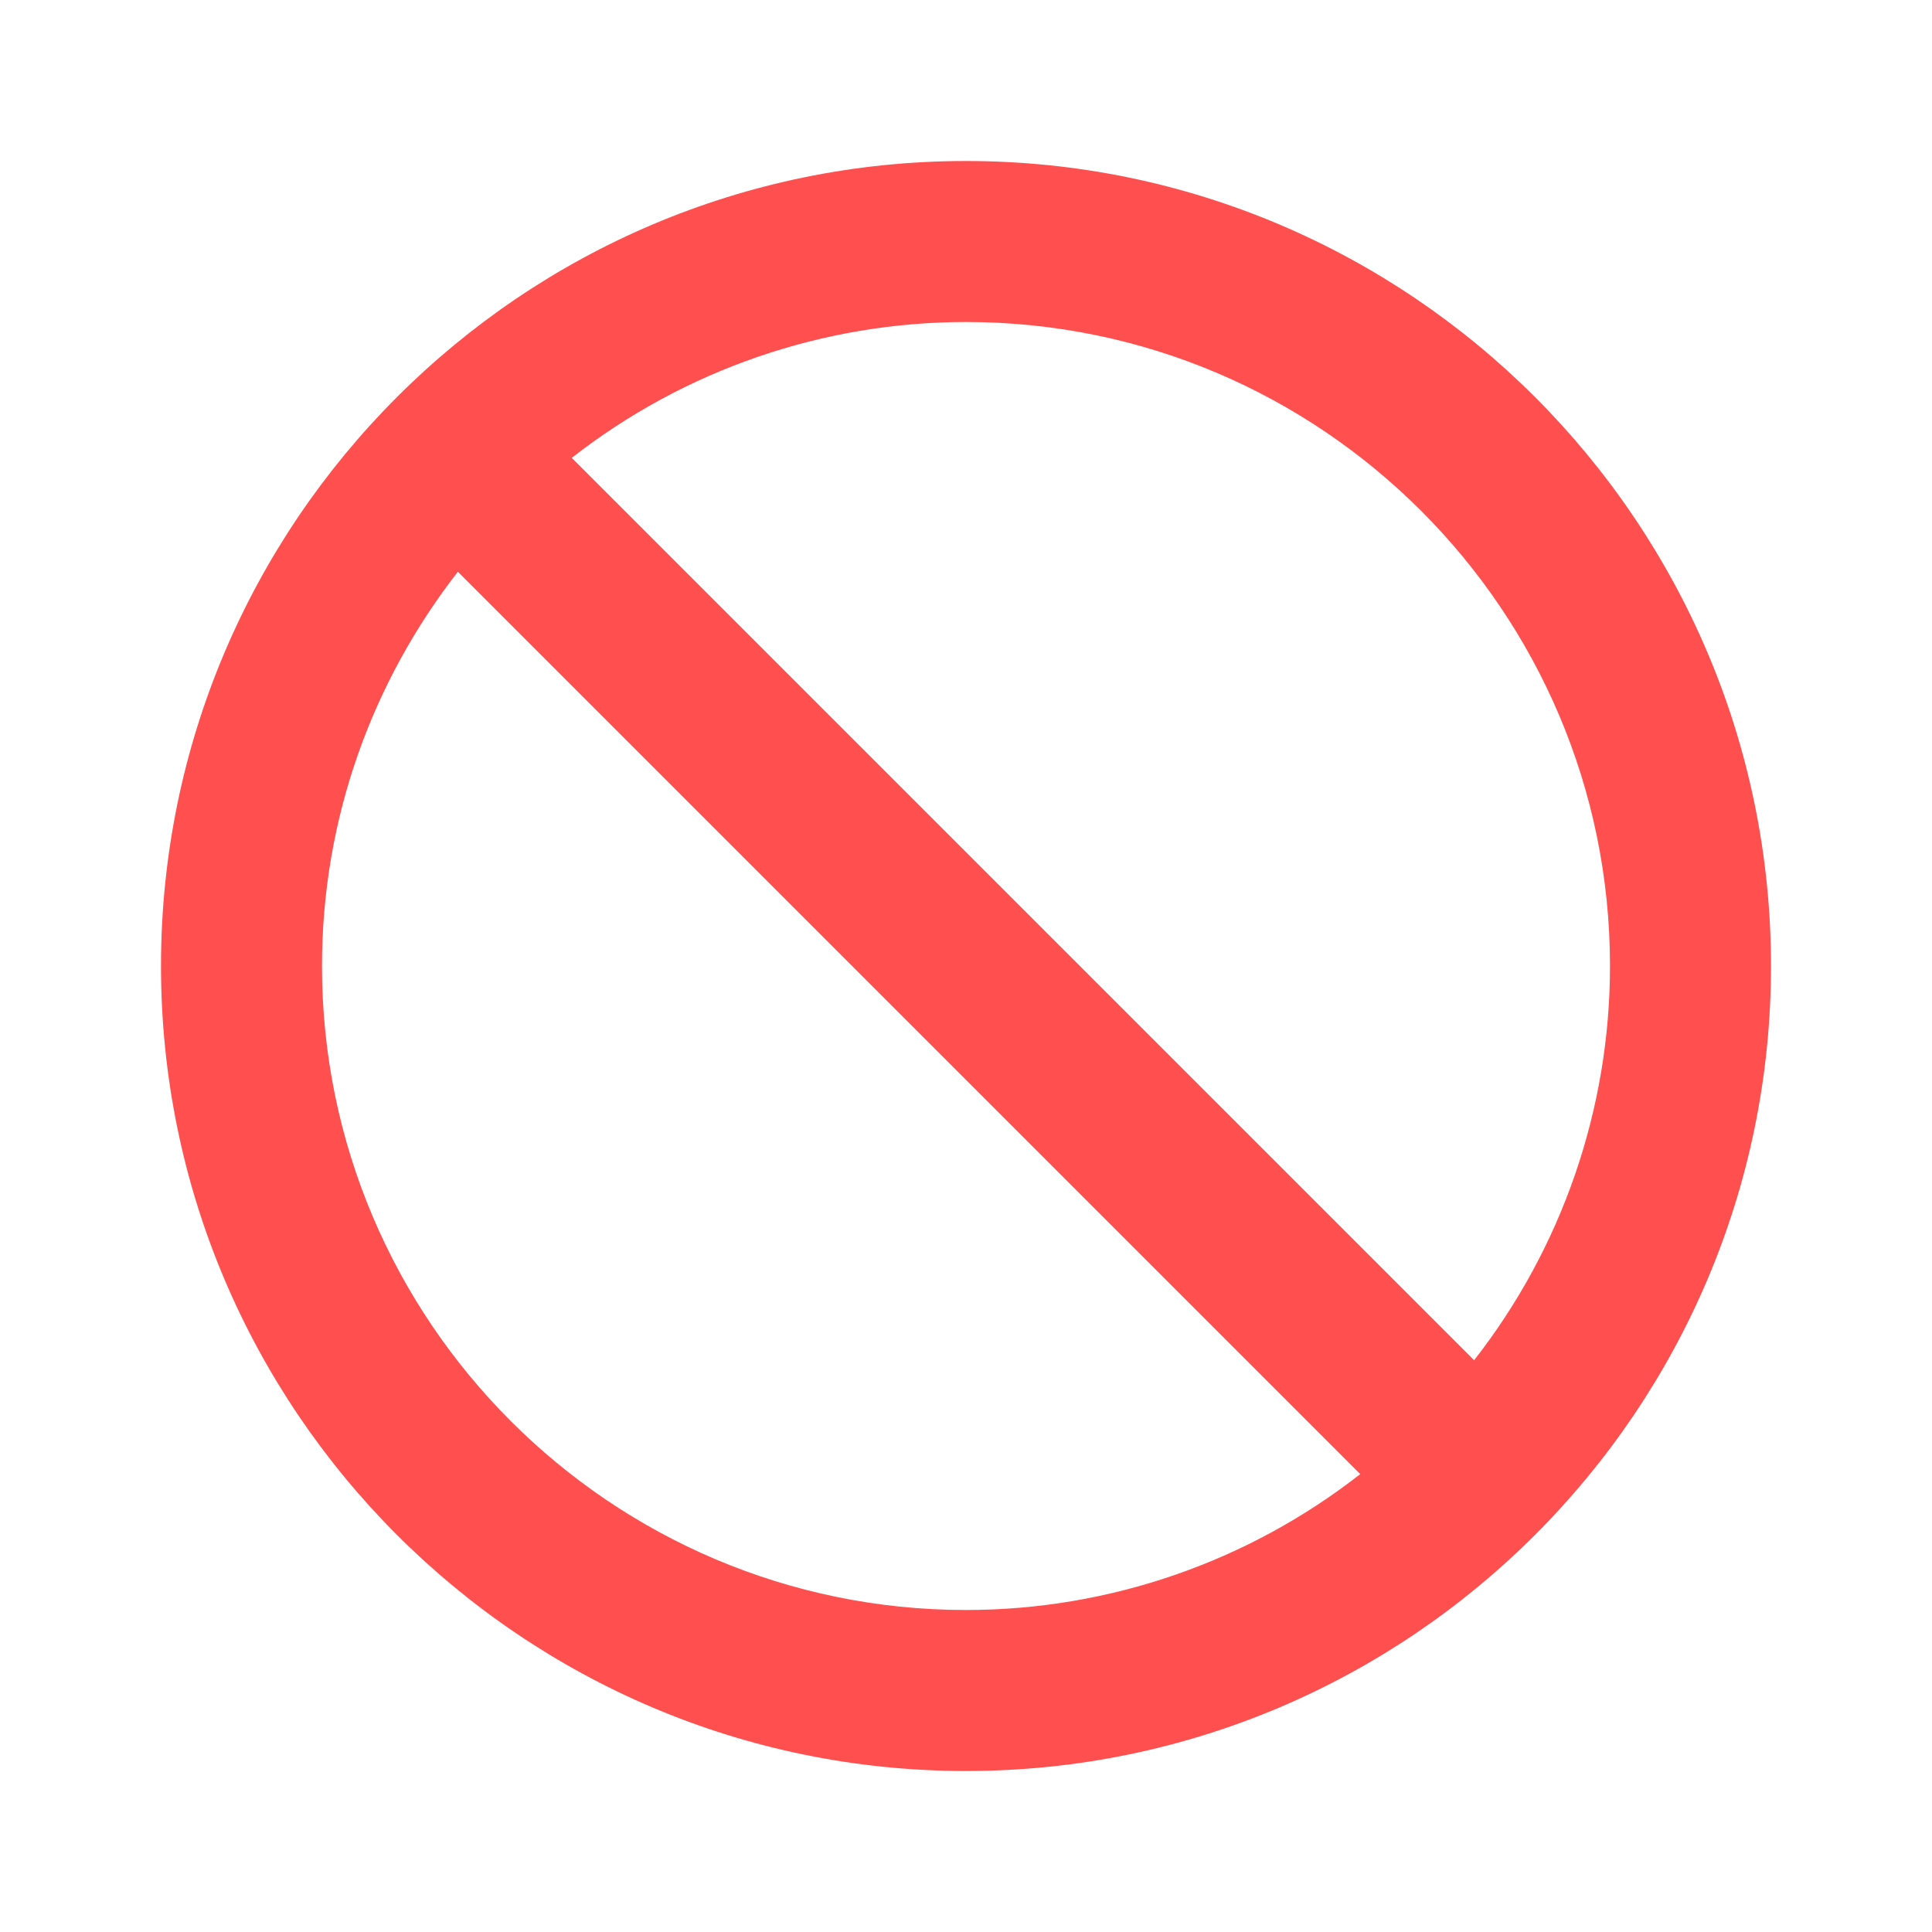 <svg width="18" height="18" viewBox="0 0 18 18" fill="none" xmlns="http://www.w3.org/2000/svg">
<path d="M9 1.5C4.864 1.5 1.5 4.864 1.5 9C1.5 13.136 4.864 16.5 9 16.5C13.136 16.5 16.5 13.136 16.5 9C16.5 4.864 13.136 1.5 9 1.5ZM3 9C3 7.615 3.475 6.343 4.266 5.327L12.673 13.734C11.624 14.554 10.331 15 9 15C5.692 15 3 12.308 3 9ZM13.734 12.673L5.327 4.266C6.376 3.446 7.669 3 9 3C12.308 3 15 5.692 15 9C15 10.331 14.554 11.624 13.734 12.673Z" fill="#FF4F4F"/>
</svg>
